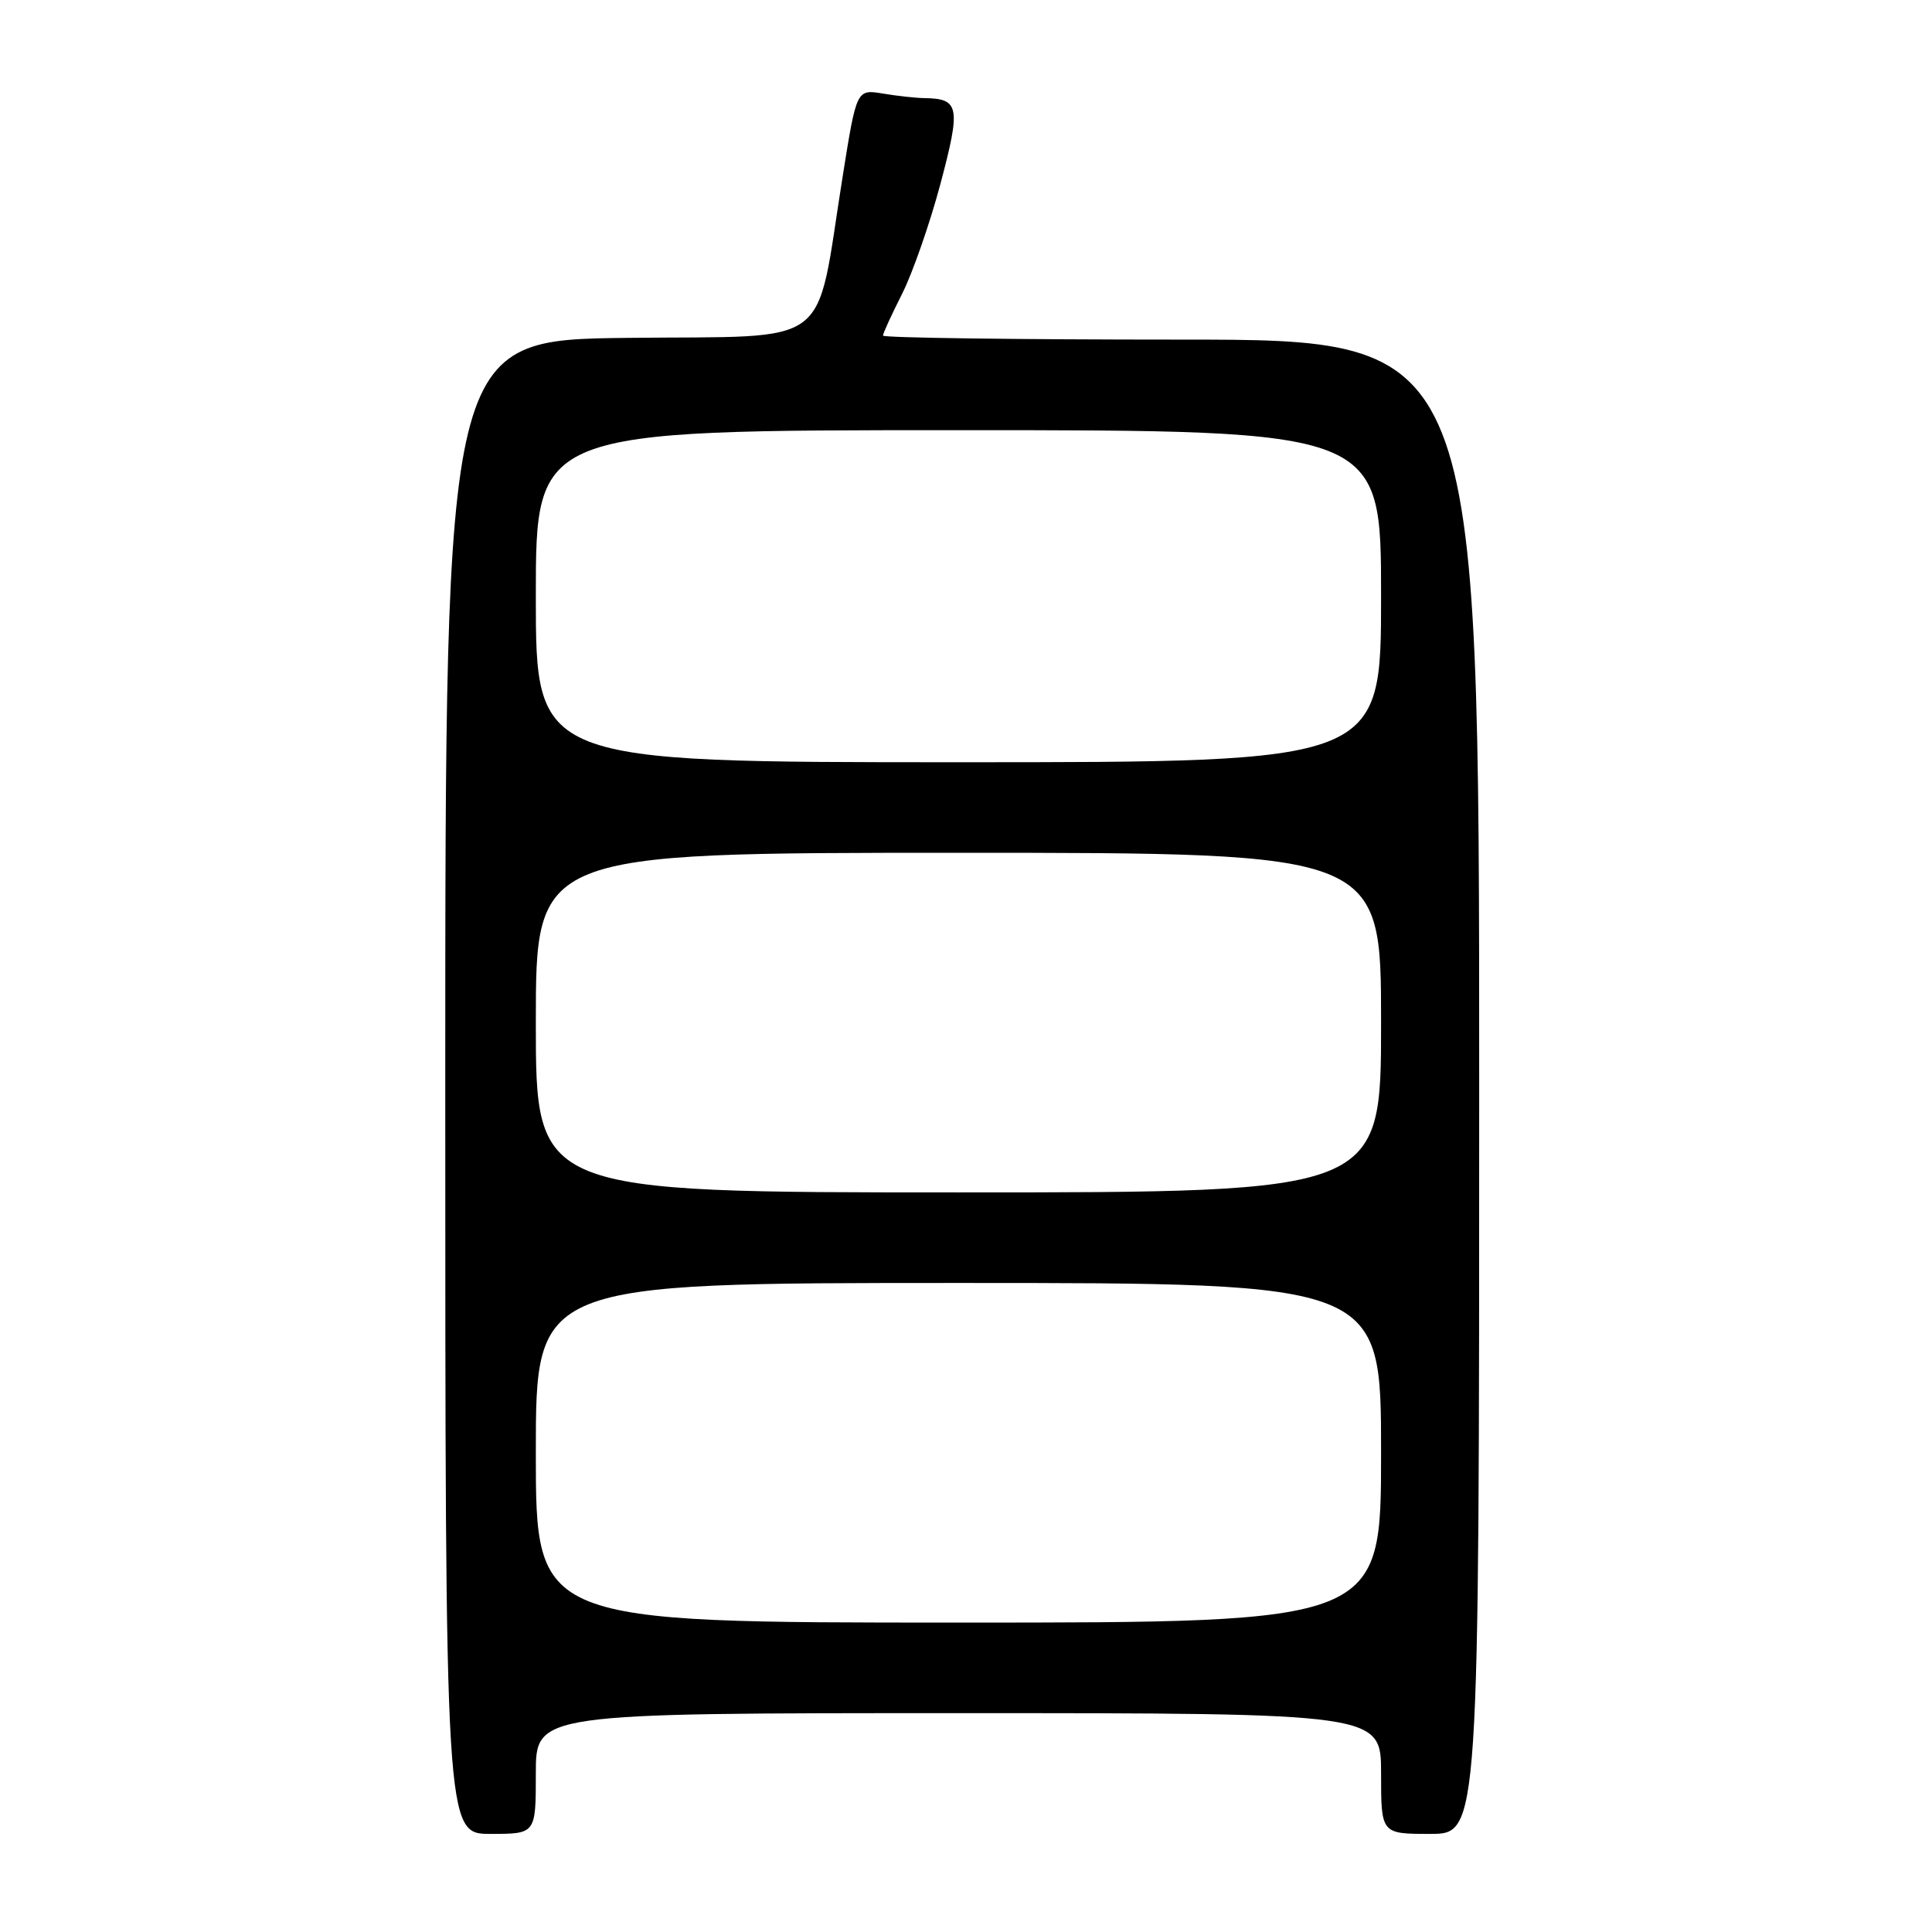 <?xml version="1.0" encoding="UTF-8" standalone="no"?>
<!DOCTYPE svg PUBLIC "-//W3C//DTD SVG 1.1//EN" "http://www.w3.org/Graphics/SVG/1.1/DTD/svg11.dtd" >
<svg xmlns="http://www.w3.org/2000/svg" xmlns:xlink="http://www.w3.org/1999/xlink" version="1.1" viewBox="0 0 256 256">
 <g >
 <path fill="currentColor"
d=" M 71.00 235.00 C 71.00 227.00 71.00 227.00 127.00 227.00 C 183.00 227.00 183.00 227.00 183.00 235.00 C 183.00 243.00 183.00 243.00 189.50 243.00 C 196.00 243.00 196.00 243.00 196.00 144.00 C 196.00 45.00 196.00 45.00 156.50 45.00 C 134.78 45.00 117.00 44.76 117.00 44.47 C 117.00 44.17 118.14 41.69 119.53 38.94 C 120.92 36.19 123.21 29.62 124.62 24.34 C 127.33 14.14 127.13 13.07 122.50 13.00 C 121.40 12.99 118.92 12.72 117.00 12.40 C 113.50 11.82 113.50 11.82 111.66 23.36 C 107.95 46.61 110.81 44.46 83.19 44.77 C 59.00 45.04 59.00 45.04 59.00 144.02 C 59.00 243.00 59.00 243.00 65.00 243.00 C 71.00 243.00 71.00 243.00 71.00 235.00 Z  M 71.00 192.50 C 71.00 170.00 71.00 170.00 127.00 170.00 C 183.00 170.00 183.00 170.00 183.00 192.50 C 183.00 215.00 183.00 215.00 127.00 215.00 C 71.00 215.00 71.00 215.00 71.00 192.50 Z  M 71.00 135.50 C 71.00 113.00 71.00 113.00 127.00 113.00 C 183.00 113.00 183.00 113.00 183.00 135.50 C 183.00 158.00 183.00 158.00 127.00 158.00 C 71.00 158.00 71.00 158.00 71.00 135.50 Z  M 71.00 79.00 C 71.00 57.00 71.00 57.00 127.00 57.00 C 183.00 57.00 183.00 57.00 183.00 79.00 C 183.00 101.00 183.00 101.00 127.00 101.00 C 71.00 101.00 71.00 101.00 71.00 79.00 Z "/>
</g>
</svg>